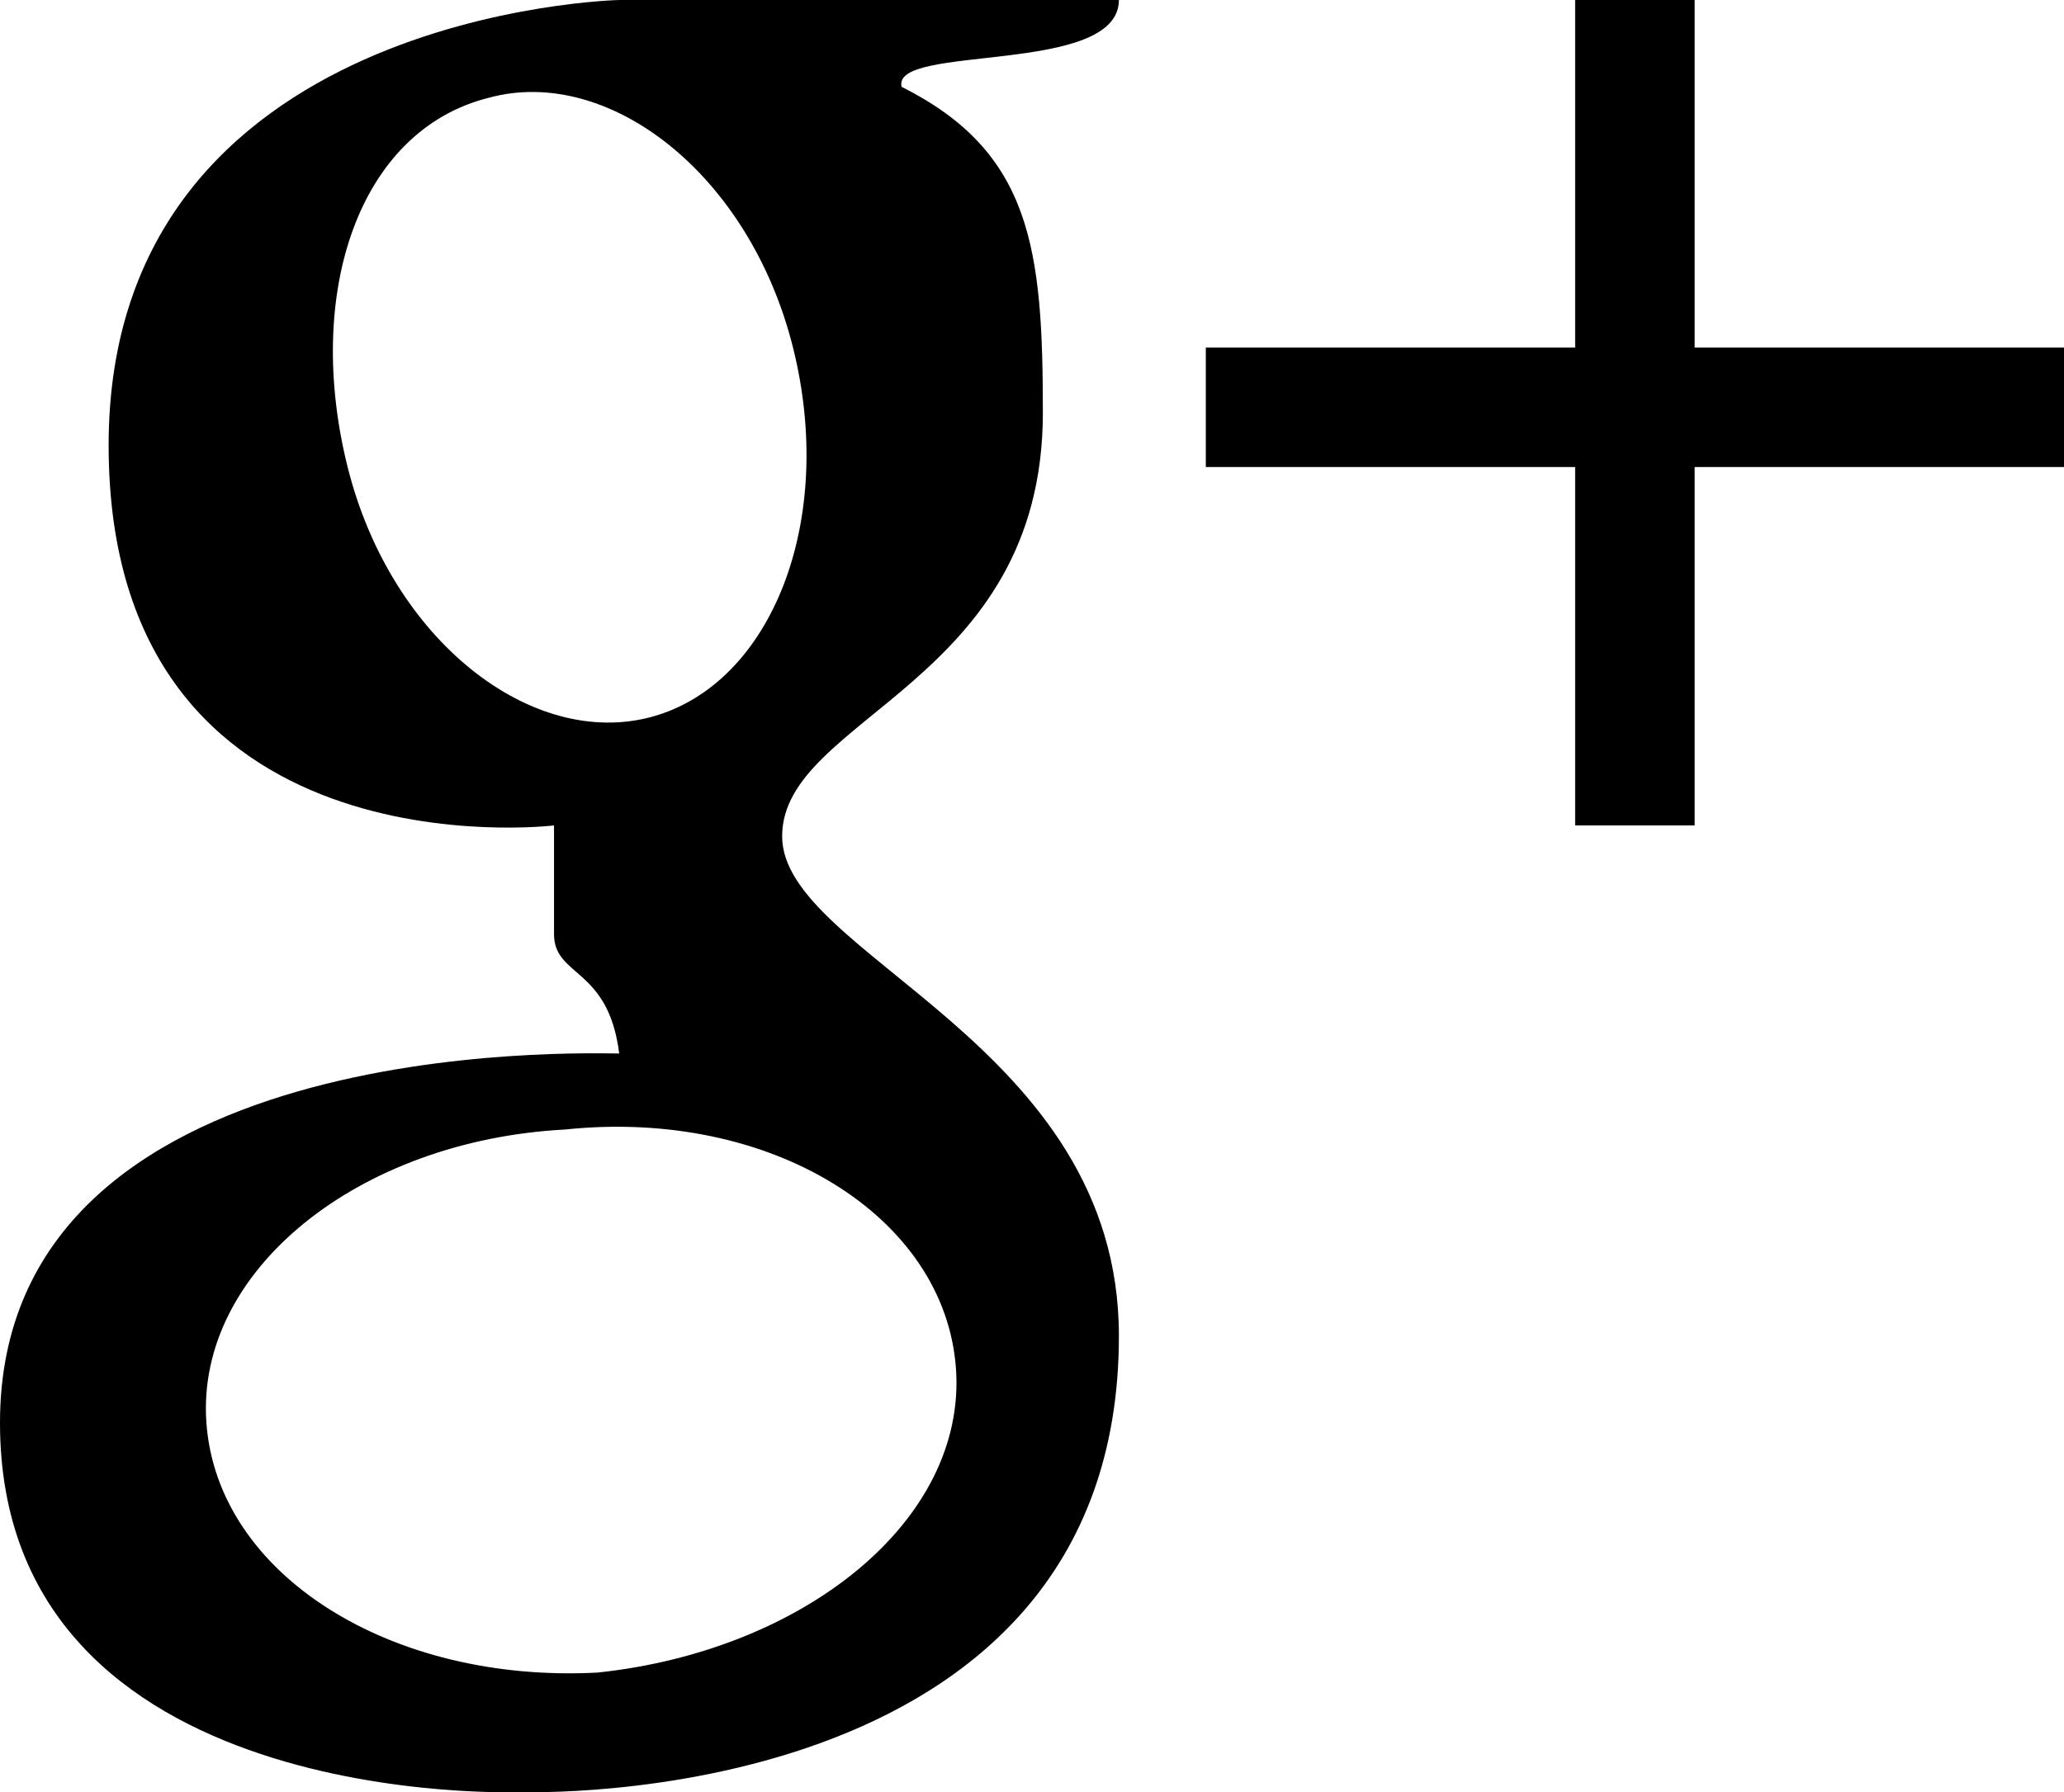 <?xml version="1.0" encoding="utf-8"?>
<svg version="1.1" xmlns="http://www.w3.org/2000/svg" xmlns:xlink="http://www.w3.org/1999/xlink" viewBox="-241 376.4 19 16.5">
<path d="M-225.4,379.6v-3.3h-1.1v3.3h-3.4v1.1h3.4v3.3h1.1v-3.3h3.4v-1.1H-225.4z M-230.7,376.4h-4.6c0,0-4.7,0.1-4.7,4.1c0,4,4.1,3.5,4.1,3.5v1c0,0.4,0.5,0.3,0.6,1.1c-0.3,0-5.7-0.2-5.7,3.4c0,3.6,4.8,3.4,4.8,3.4s5.5,0.2,5.5-4.2c0-2.7-3.1-3.5-3.1-4.6c0-1.1,2.4-1.4,2.4-3.9c0-1.5-0.1-2.4-1.3-3C-232.8,376.8-230.7,377.1-230.7,376.4L-230.7,376.4z M-232.2,389c0.1,1.4-1.4,2.6-3.3,2.8c-1.9,0.1-3.5-0.9-3.6-2.3c-0.1-1.4,1.4-2.6,3.3-2.7C-233.9,386.6-232.3,387.6-232.2,389L-232.2,389z M-235,383c-1.1,0.3-2.4-0.7-2.8-2.3c-0.4-1.6,0.1-3.1,1.3-3.4c1.1-0.3,2.4,0.7,2.8,2.3C-233.3,381.2-233.9,382.7-235,383L-235,383z"/>
</svg>
